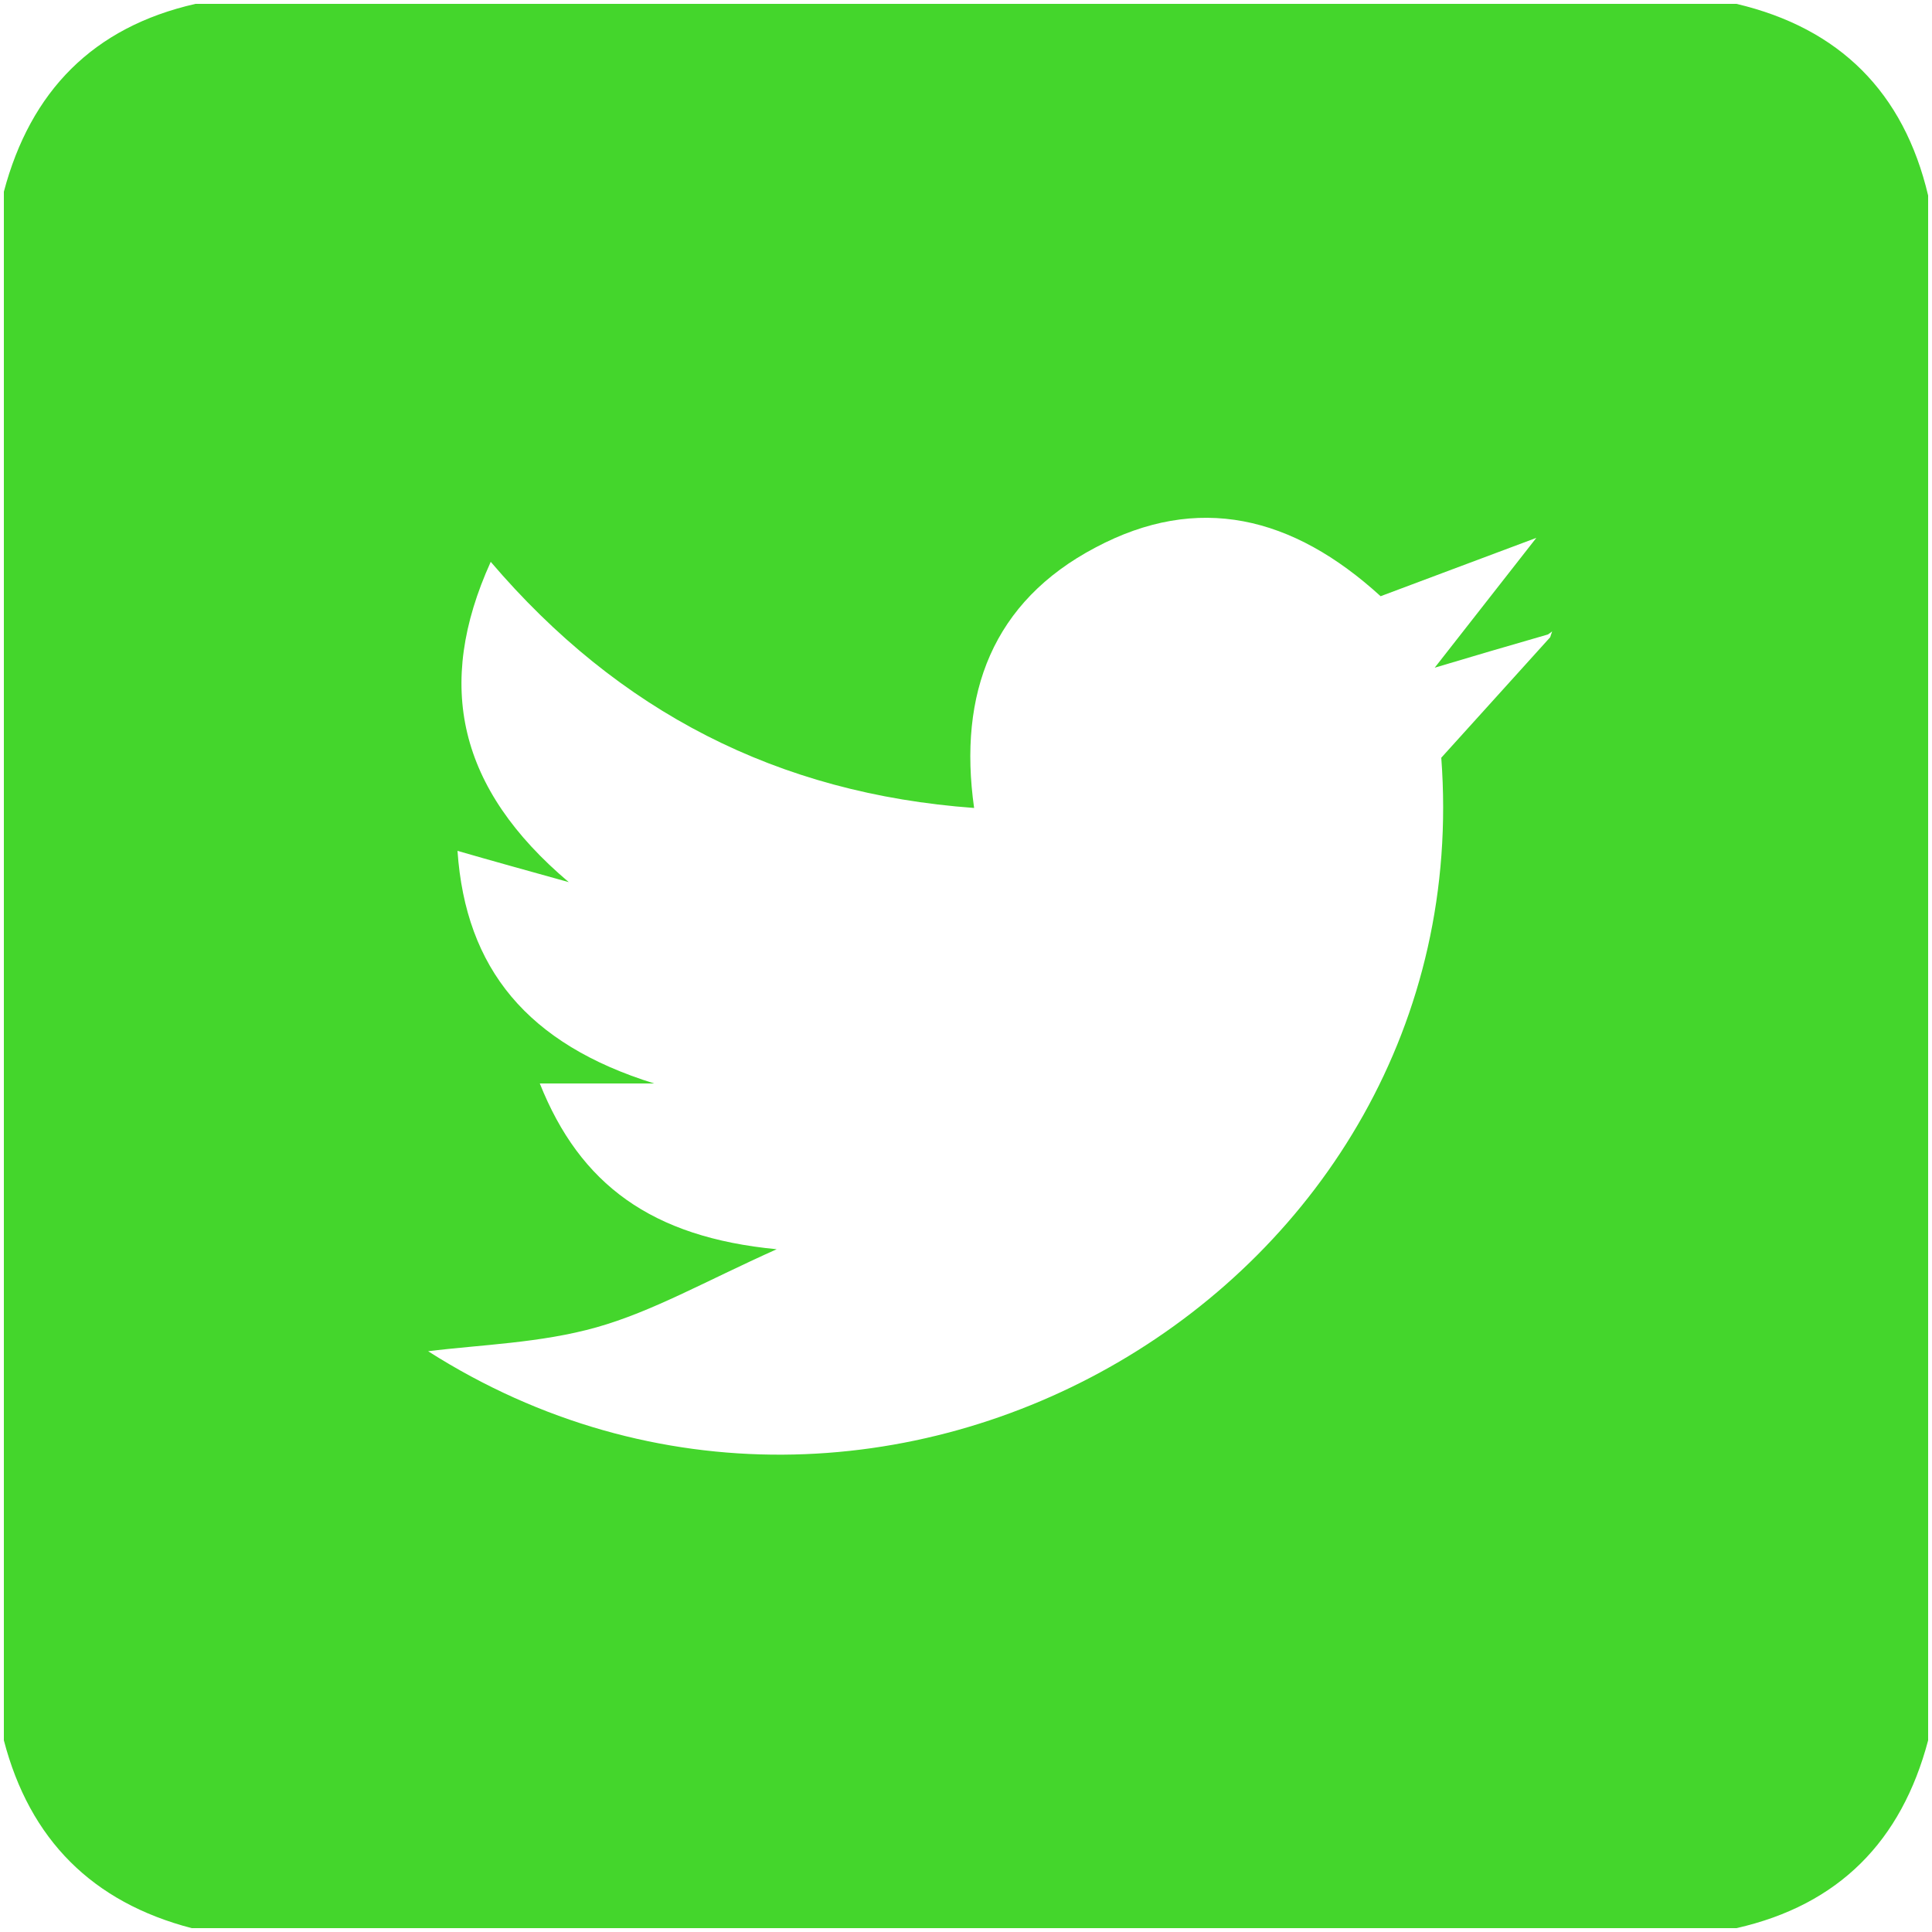 <?xml version="1.0" encoding="utf-8"?>
<!-- Generator: Adobe Illustrator 21.1.0, SVG Export Plug-In . SVG Version: 6.00 Build 0)  -->
<svg version="1.1" id="Layer_1" xmlns="http://www.w3.org/2000/svg" xmlns:xlink="http://www.w3.org/1999/xlink" x="0px" y="0px"
	 viewBox="0 0 500 500" enable-background="new 0 0 500 500" xml:space="preserve">
<path fill="#44D62C" d="M49.6,499C23.9,492.3,7.7,476.1,1,450.4C1,316.8,1,183.2,1,49.6C7.9,23.6,24.1,7,50.6,1
	c133,0,265.8,0,398.8,0c26.7,6.3,43.3,22.9,49.6,49.6c0,133.3,0,266.5,0,399.8c-6.9,26.1-23.1,42.6-49.6,48.6H49.6z M400.6,164.2
	c-10.1,2.9-20.3,5.9-29.3,8.6c8-10.2,16.1-20.6,26.3-33.6c-16.1,6-28.5,10.7-40.3,15.1c-22.8-20.8-47.3-26.7-73.8-12.6
	c-26.6,14-35.6,37.8-31.4,67.4c-50.8-3.7-92-24.9-125.1-63.7c-14.5,32-8.4,58.7,20.2,82.9c-11.5-3.2-19.8-5.5-28.8-8.1
	c2.1,30.5,18.1,50,50.9,60.2c-12.3,0-20.6,0-29.6,0c10.4,26.1,28.9,39.8,61.3,42.9c-18.7,8.4-32.1,16.1-46.6,20.2
	c-14.5,4.1-30.1,4.5-43.6,6.2c117,74.5,272.5-16.1,262.2-153.6c10.1-11.2,19.2-21.2,28.2-31.2c0.1-0.3,0.2-0.7,0.5-1.5
	C401.2,163.8,400.9,164,400.6,164.2z"/>
</svg>
